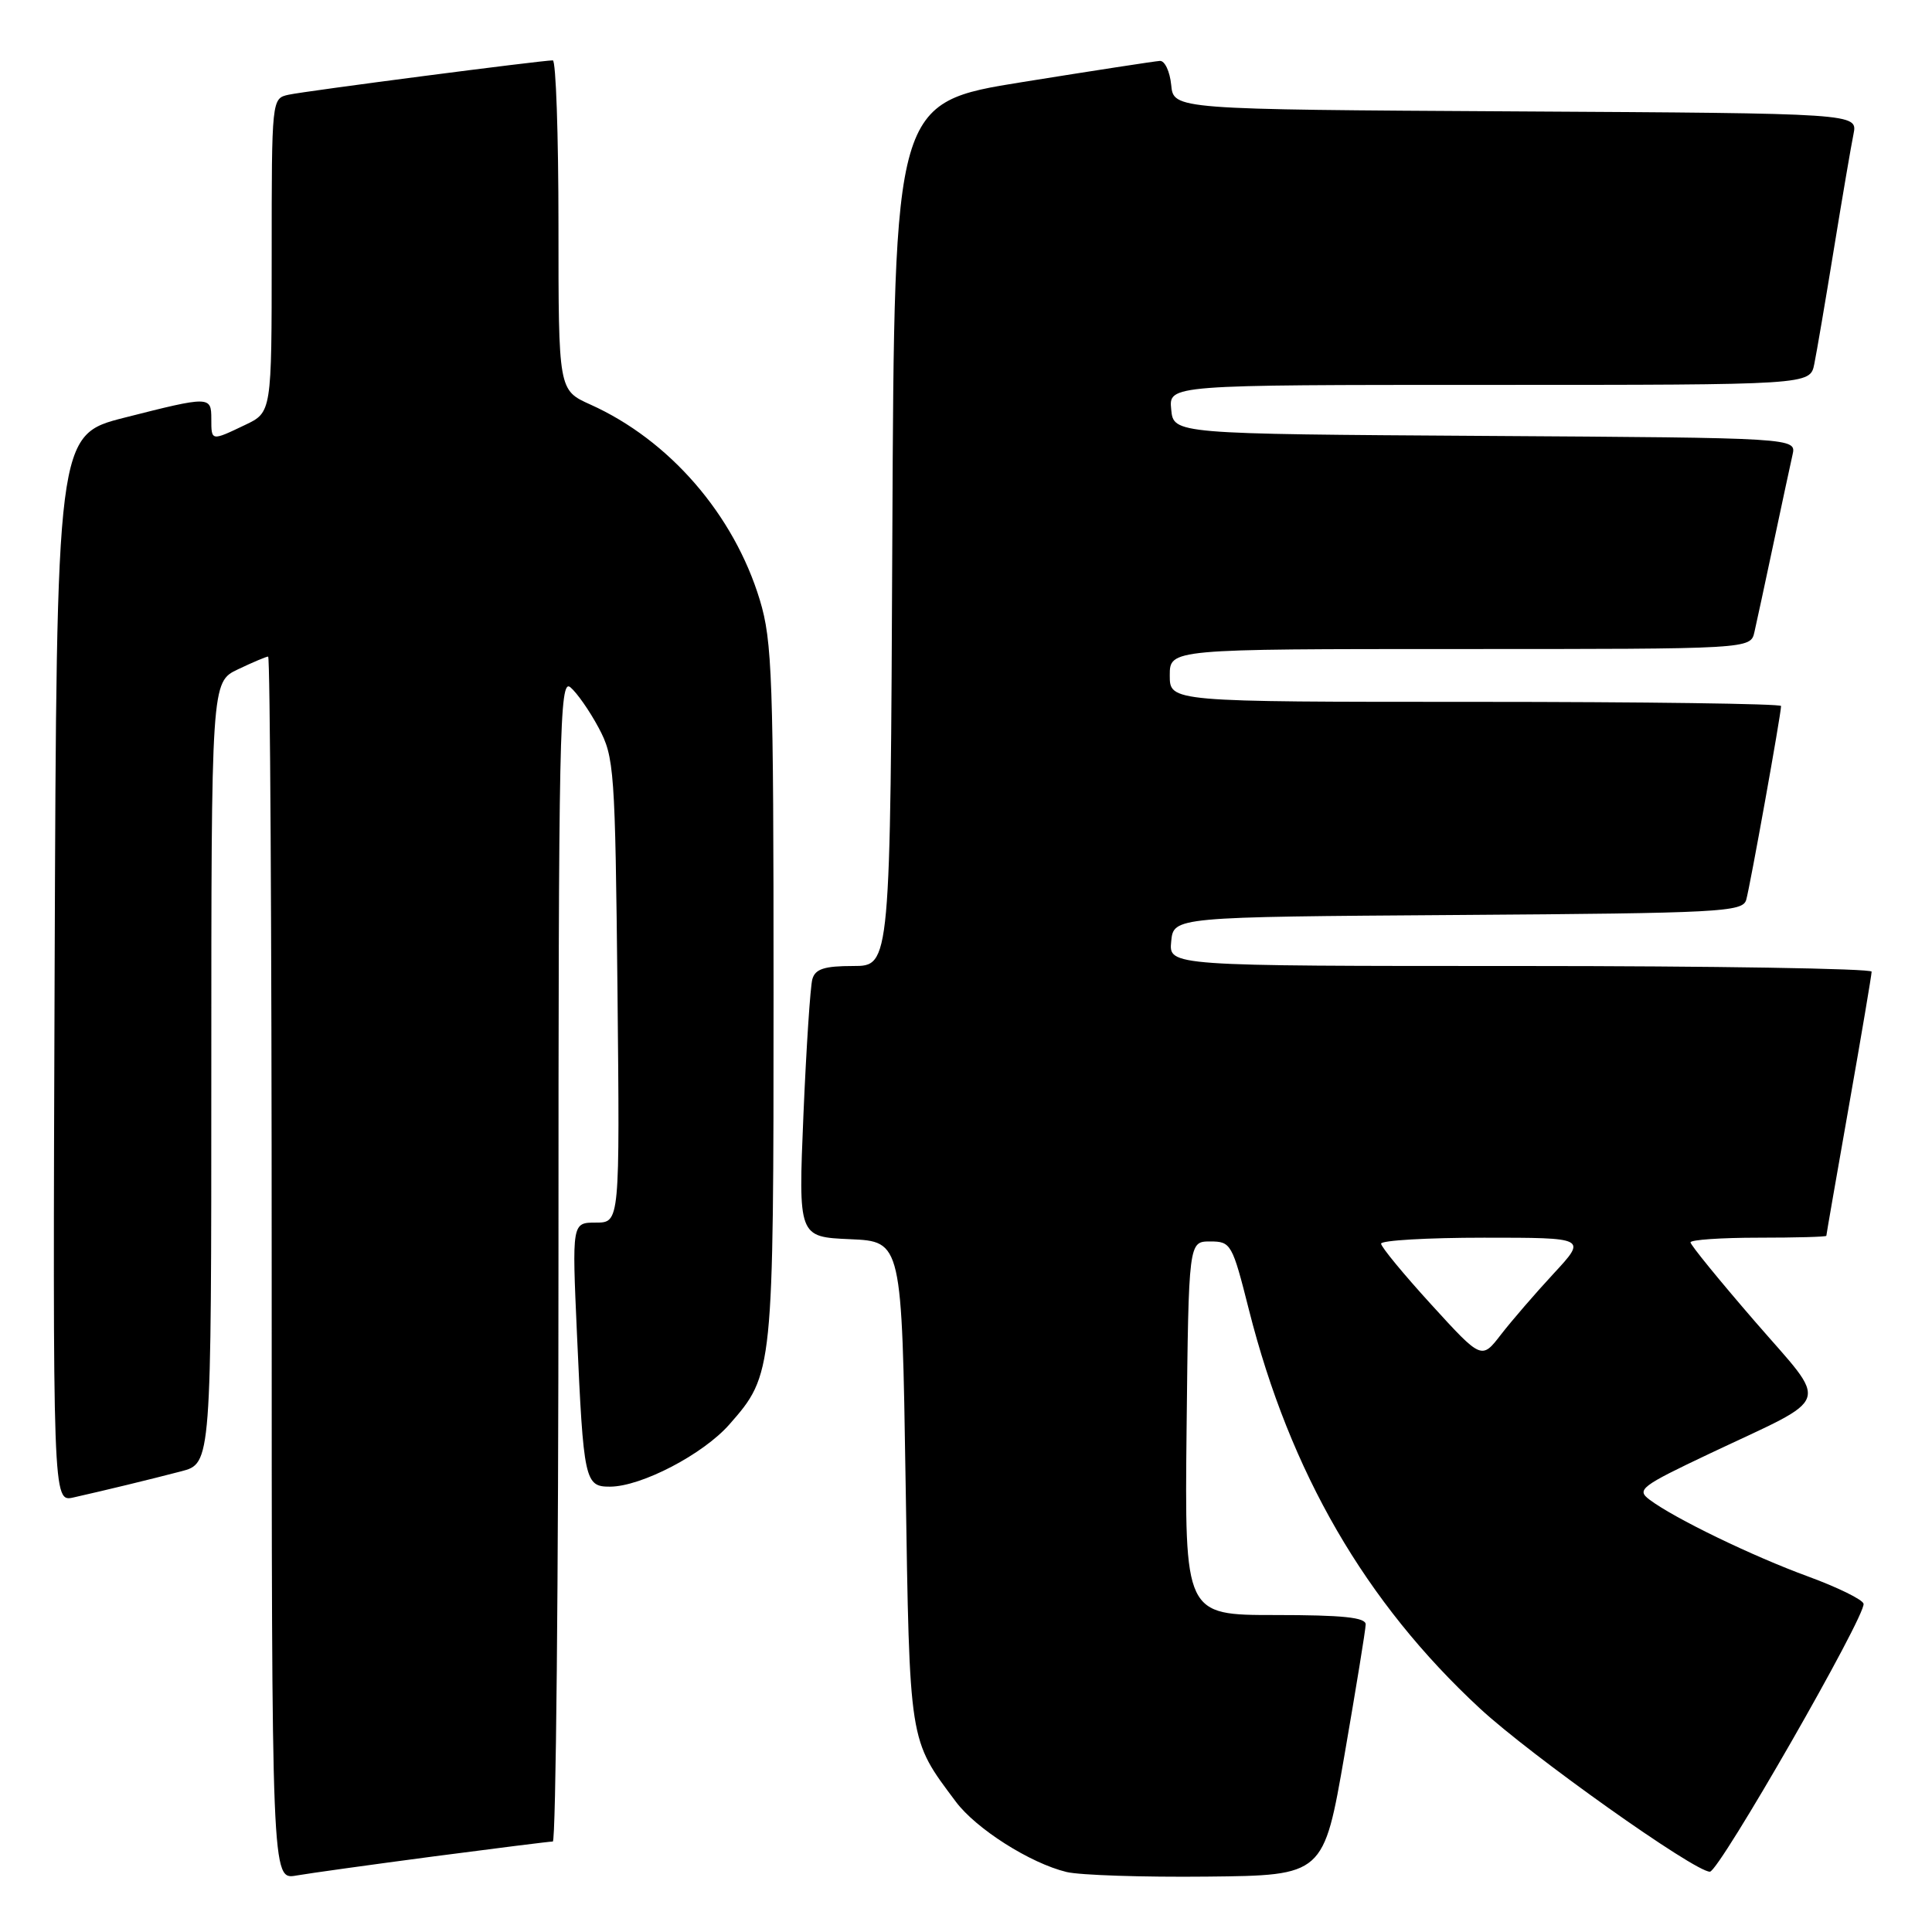 <?xml version="1.0" encoding="UTF-8" standalone="no"?>
<!DOCTYPE svg PUBLIC "-//W3C//DTD SVG 1.1//EN" "http://www.w3.org/Graphics/SVG/1.1/DTD/svg11.dtd" >
<svg xmlns="http://www.w3.org/2000/svg" xmlns:xlink="http://www.w3.org/1999/xlink" version="1.1" viewBox="0 0 256 256">
 <g >
 <path fill="currentColor"
d=" M 57.50 245.98 C 65.75 244.90 72.84 244.01 73.25 244.01 C 73.66 244.00 74.00 209.29 74.00 166.88 C 74.00 96.85 74.14 89.88 75.57 91.06 C 76.44 91.78 78.13 94.20 79.32 96.43 C 81.40 100.32 81.51 101.90 81.82 131.25 C 82.13 162.00 82.13 162.00 78.96 162.00 C 75.79 162.00 75.79 162.00 76.45 176.75 C 77.32 196.23 77.49 197.00 80.83 196.99 C 84.97 196.98 93.18 192.70 96.65 188.74 C 102.47 182.12 102.50 181.79 102.50 131.50 C 102.50 89.90 102.33 84.93 100.68 79.50 C 97.25 68.18 88.70 58.31 78.22 53.60 C 74.00 51.70 74.00 51.70 74.00 29.85 C 74.00 17.83 73.66 8.00 73.25 8.00 C 71.82 7.99 40.49 12.06 38.25 12.55 C 36.00 13.04 36.00 13.08 36.00 33.83 C 36.00 54.63 36.00 54.63 32.47 56.31 C 27.97 58.46 28.00 58.47 28.00 55.50 C 28.00 52.47 27.79 52.47 16.50 55.34 C 7.50 57.63 7.50 57.63 7.24 128.33 C 6.99 199.04 6.99 199.04 9.74 198.42 C 14.04 197.45 19.62 196.10 24.00 194.96 C 28.00 193.92 28.00 193.92 28.00 142.15 C 28.00 90.37 28.00 90.37 31.53 88.69 C 33.48 87.76 35.28 87.00 35.53 87.00 C 35.79 87.00 36.00 123.47 36.00 168.05 C 36.00 249.09 36.00 249.09 39.25 248.52 C 41.04 248.21 49.25 247.07 57.50 245.98 Z  M 178.16 232.50 C 179.68 223.70 180.95 215.94 180.96 215.25 C 180.99 214.32 177.95 214.00 168.98 214.00 C 156.97 214.00 156.97 214.00 157.23 189.25 C 157.50 164.50 157.50 164.50 160.35 164.50 C 163.11 164.50 163.28 164.80 165.49 173.56 C 170.94 195.11 180.92 212.33 196.11 226.39 C 202.85 232.63 224.54 248.03 226.57 248.01 C 227.80 248.00 247.29 214.01 246.93 212.50 C 246.80 211.95 243.50 210.33 239.60 208.90 C 232.19 206.19 221.87 201.19 218.58 198.72 C 216.81 197.39 217.38 196.95 226.58 192.59 C 243.05 184.80 242.45 186.55 232.52 175.08 C 227.84 169.67 224.00 164.96 224.00 164.62 C 224.00 164.28 228.05 164.00 233.00 164.00 C 237.95 164.00 242.00 163.89 242.00 163.75 C 242.00 163.61 243.35 155.85 245.00 146.50 C 246.65 137.15 248.00 129.16 248.00 128.75 C 248.00 128.34 227.05 128.00 201.44 128.00 C 154.87 128.00 154.87 128.00 155.19 124.75 C 155.50 121.50 155.50 121.50 193.19 121.24 C 227.99 121.00 230.91 120.84 231.38 119.24 C 231.88 117.53 236.00 94.62 236.00 93.55 C 236.00 93.25 217.78 93.00 195.50 93.00 C 155.00 93.00 155.00 93.00 155.00 89.50 C 155.00 86.00 155.00 86.00 193.48 86.00 C 231.96 86.00 231.96 86.00 232.47 83.75 C 232.76 82.51 233.89 77.22 235.00 72.00 C 236.11 66.78 237.24 61.49 237.52 60.26 C 238.03 58.02 238.03 58.02 196.77 57.76 C 155.50 57.50 155.50 57.50 155.19 54.25 C 154.87 51.00 154.87 51.00 197.36 51.00 C 239.84 51.00 239.84 51.00 240.40 48.25 C 240.71 46.74 241.88 39.88 243.00 33.00 C 244.12 26.12 245.29 19.27 245.60 17.76 C 246.15 15.02 246.15 15.02 200.83 14.76 C 155.50 14.50 155.50 14.50 155.19 11.25 C 155.01 9.46 154.34 8.03 153.69 8.07 C 153.03 8.11 144.85 9.37 135.50 10.87 C 118.50 13.60 118.50 13.60 118.24 70.80 C 117.98 128.00 117.98 128.00 113.06 128.00 C 109.22 128.00 108.02 128.39 107.64 129.75 C 107.37 130.71 106.84 138.79 106.46 147.70 C 105.78 163.90 105.78 163.90 112.64 164.20 C 119.50 164.50 119.50 164.50 120.00 196.50 C 120.54 231.22 120.41 230.39 126.65 238.73 C 129.35 242.34 136.52 246.89 141.33 248.05 C 143.07 248.47 151.45 248.75 159.95 248.66 C 175.39 248.50 175.39 248.50 178.16 232.50 Z  M 189.66 172.87 C 186.00 168.86 183.00 165.22 183.00 164.79 C 183.00 164.36 189.14 164.00 196.64 164.00 C 210.27 164.00 210.27 164.00 205.87 168.75 C 203.45 171.36 200.31 175.00 198.89 176.83 C 196.32 180.17 196.32 180.17 189.66 172.87 Z "/>
</g>
</svg>